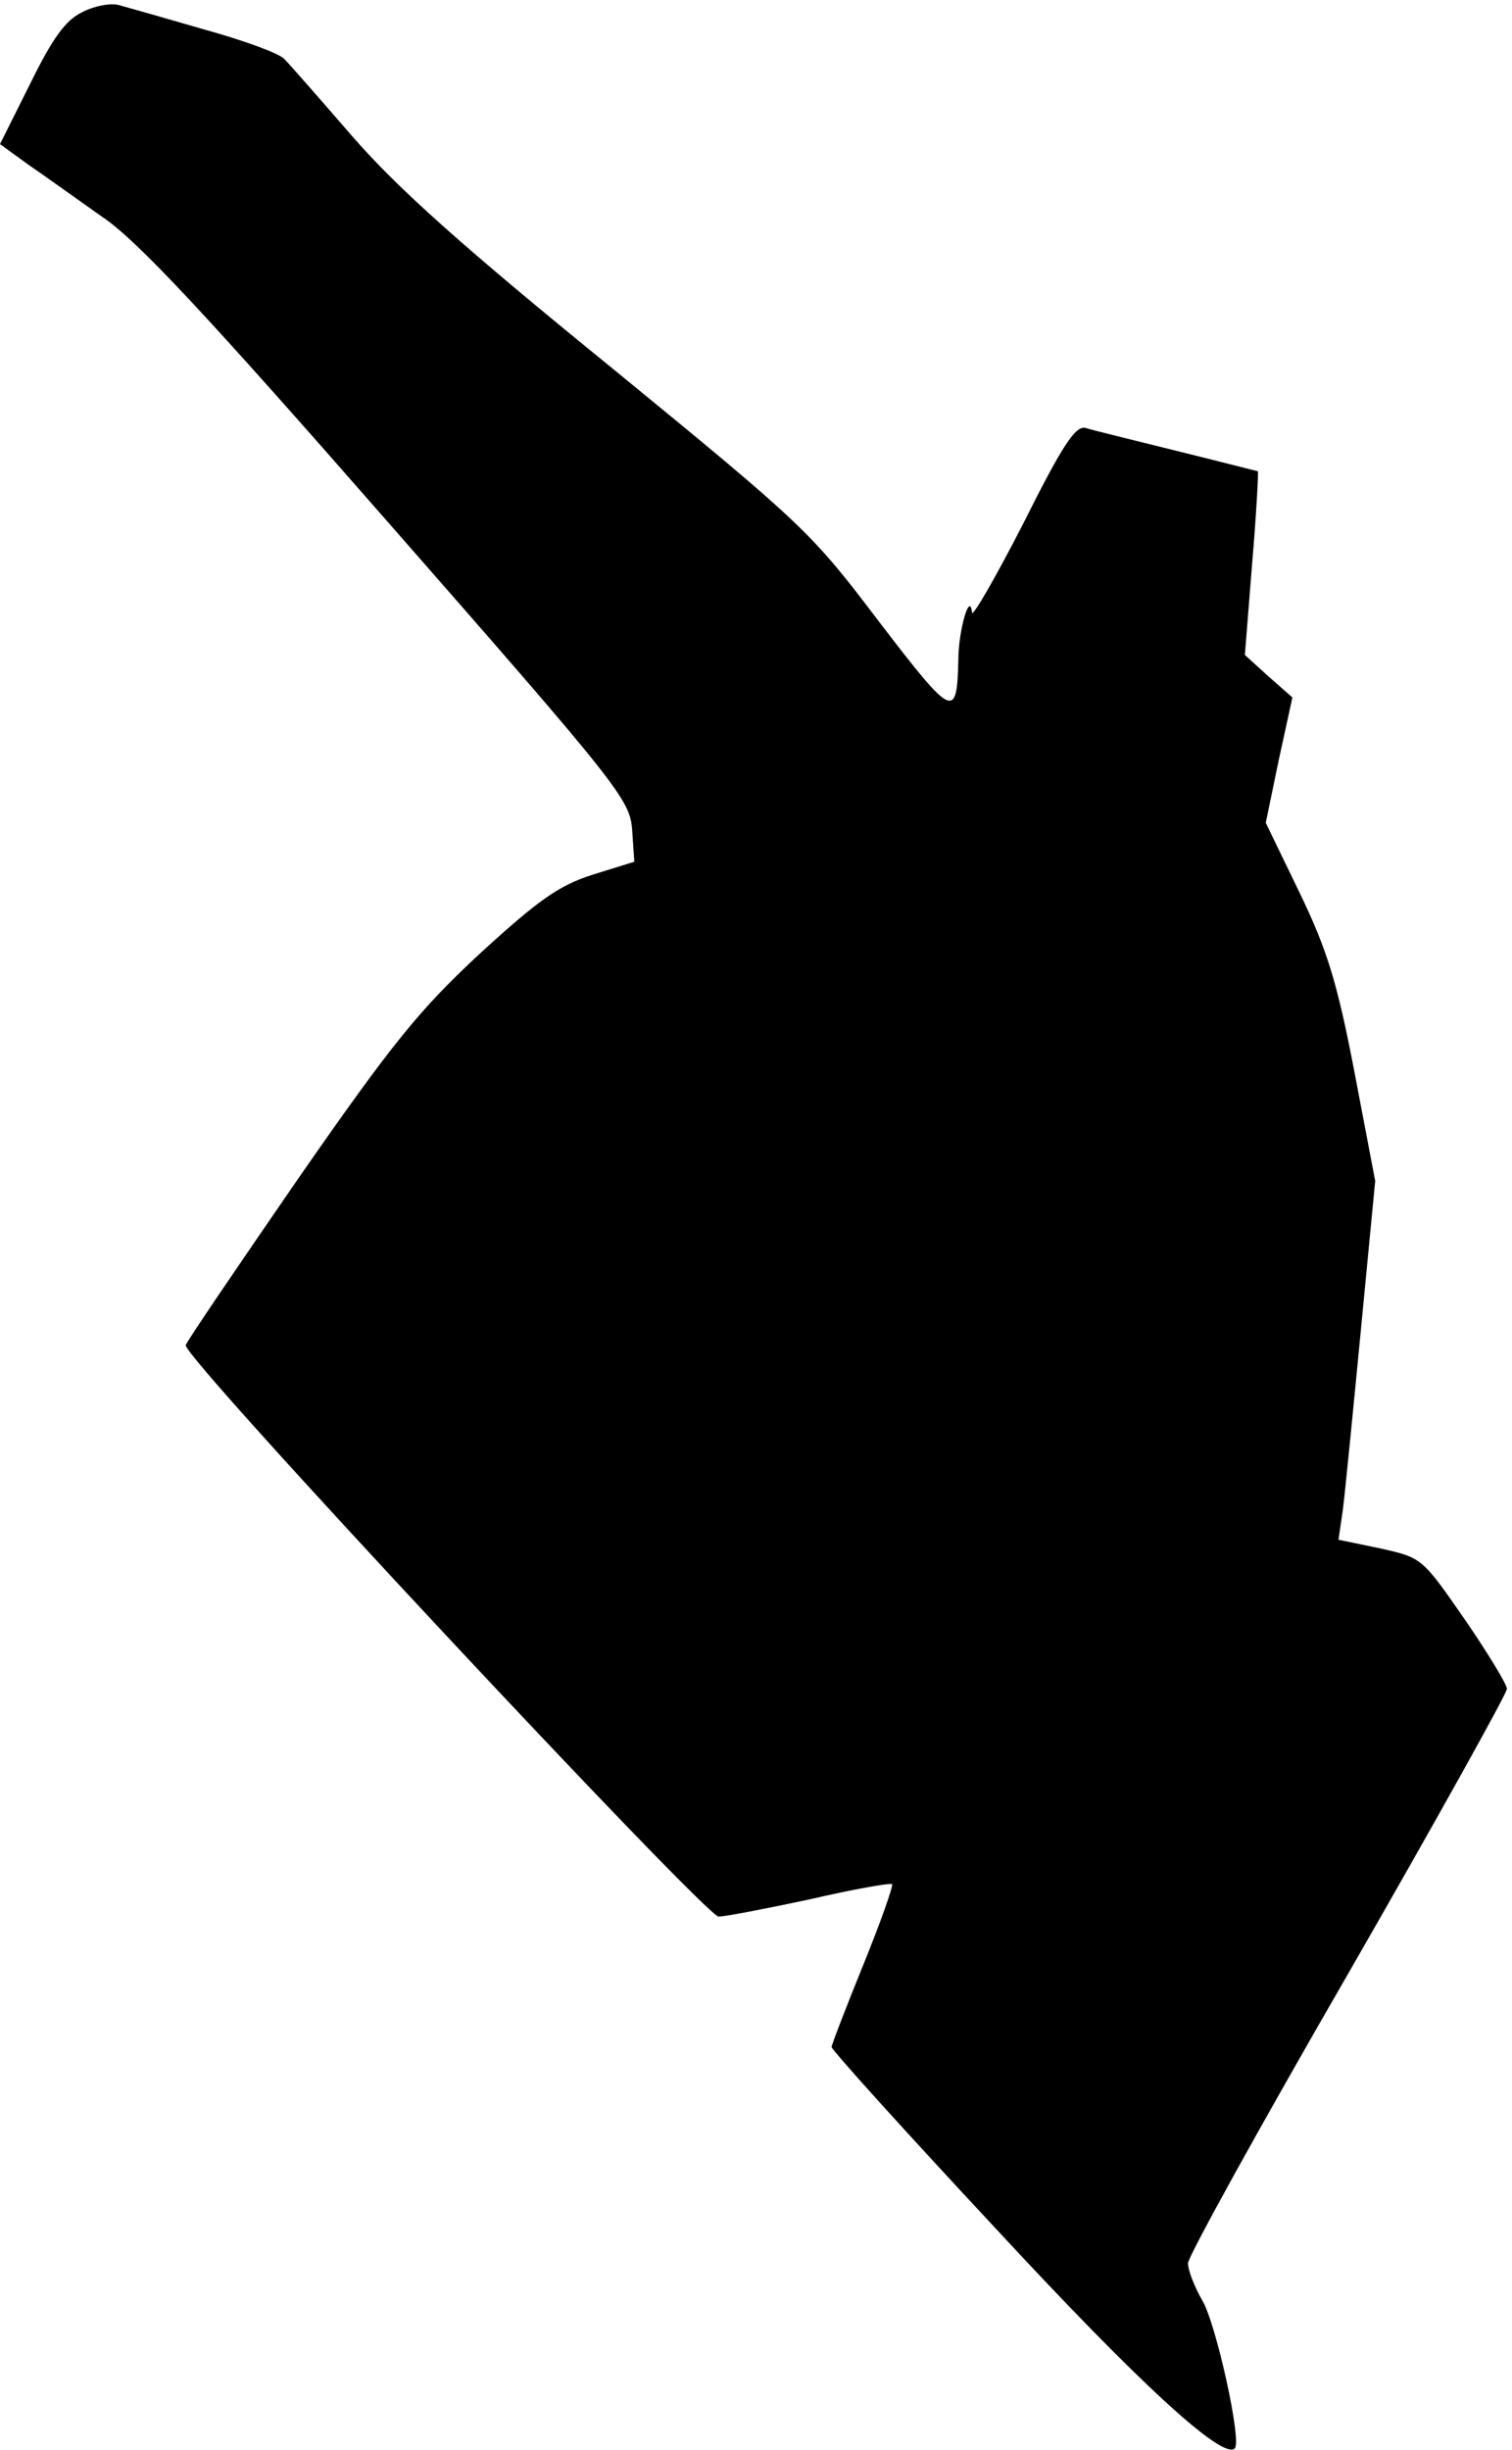 <?xml version="1.0" standalone="no"?>
<!DOCTYPE svg PUBLIC "-//W3C//DTD SVG 20010904//EN"
 "http://www.w3.org/TR/2001/REC-SVG-20010904/DTD/svg10.dtd">
<svg version="1.0" xmlns="http://www.w3.org/2000/svg"
 width="210pt" height="340pt" viewBox="0 0 210 340"
 preserveAspectRatio="xMidYMid meet">
<g transform="translate(0,340) scale(0.1,-0.1)"
fill="#000000" stroke="none">
<path fill="#000000" stroke="none" d="M114 3383 c-23 -11 -41 -36 -72 -99
l-42 -84 40 -29 c22 -15 68 -48 102 -72 48 -32 145 -136 398 -425 321 -366
335 -384 338 -426 l3 -44 -58 -18 c-47 -15 -75 -35 -156 -109 -84 -78 -121
-123 -253 -313 -84 -122 -155 -226 -156 -231 -5 -16 722 -793 740 -793 9 0 66
11 127 24 60 14 112 23 114 21 2 -2 -16 -53 -40 -112 -24 -59 -44 -111 -44
-114 0 -4 102 -117 228 -252 200 -216 316 -322 332 -305 10 10 -26 173 -45
205 -11 19 -20 42 -20 52 0 9 100 190 222 401 122 212 221 390 221 396 0 6
-26 49 -59 97 -59 85 -59 85 -117 98 l-58 12 6 41 c3 23 14 135 25 249 l20
208 -29 152 c-24 125 -38 169 -76 248 l-47 97 18 87 19 87 -33 29 -33 30 10
126 c6 70 9 128 8 129 -1 0 -51 13 -112 28 -60 15 -118 29 -127 32 -14 4 -32
-23 -87 -133 -39 -76 -71 -131 -71 -123 -3 30 -19 -25 -19 -67 -2 -83 -8 -79
-110 54 -94 124 -103 133 -372 353 -208 169 -297 249 -359 320 -45 52 -88 101
-95 108 -7 8 -57 26 -111 41 -55 16 -108 31 -119 34 -11 3 -34 -1 -51 -10z"/>
</g>
</svg>
